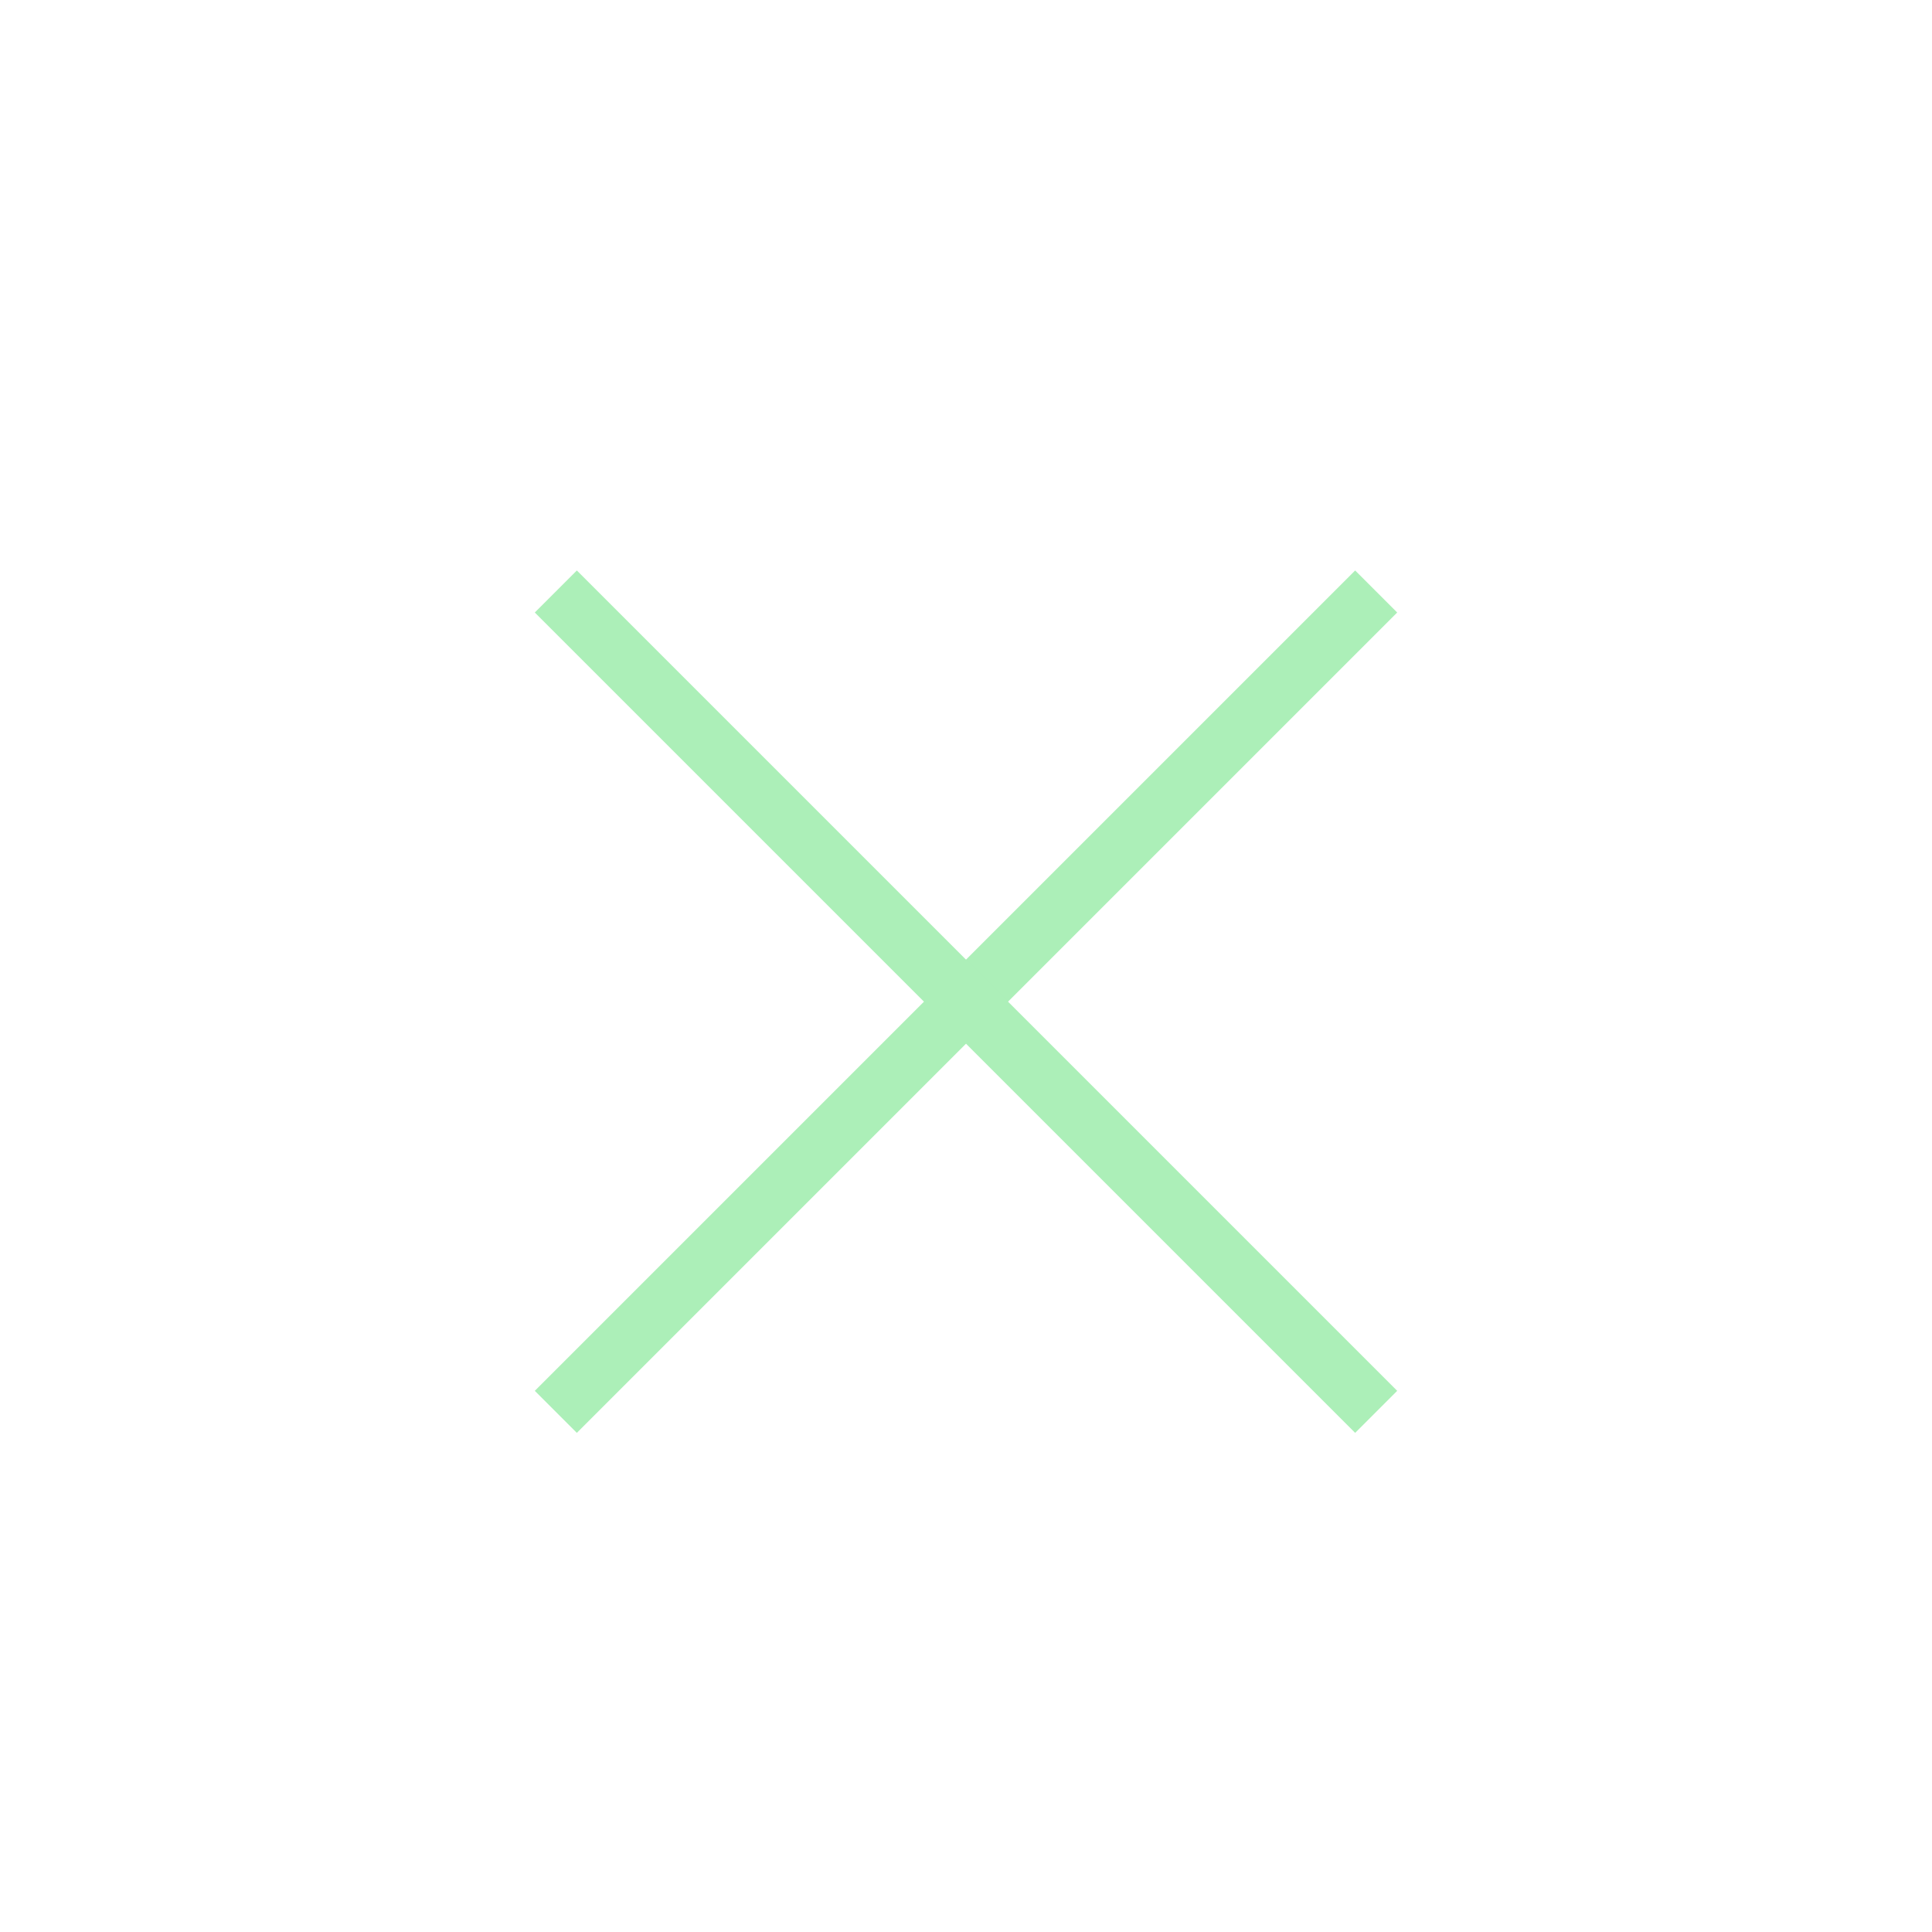 <?xml version="1.0" encoding="utf-8"?>
<!-- Generator: Adobe Illustrator 22.0.1, SVG Export Plug-In . SVG Version: 6.00 Build 0)  -->
<svg version="1.1" id="Calque_1" xmlns="http://www.w3.org/2000/svg" xmlns:xlink="http://www.w3.org/1999/xlink" x="0px" y="0px"
	 viewBox="0 0 65 65" style="enable-background:new 0 0 65 65;" xml:space="preserve">
<style type="text/css">
	.st0{fill:none;stroke:#acefb8;stroke-width:2;stroke-miterlimit:10;}
</style>
<line class="st0" x1="18.7" y1="47.5" x2="46.3" y2="19.9"/>
<line class="st0" x1="46.3" y1="47.5" x2="18.7" y2="19.9"/>
</svg>
